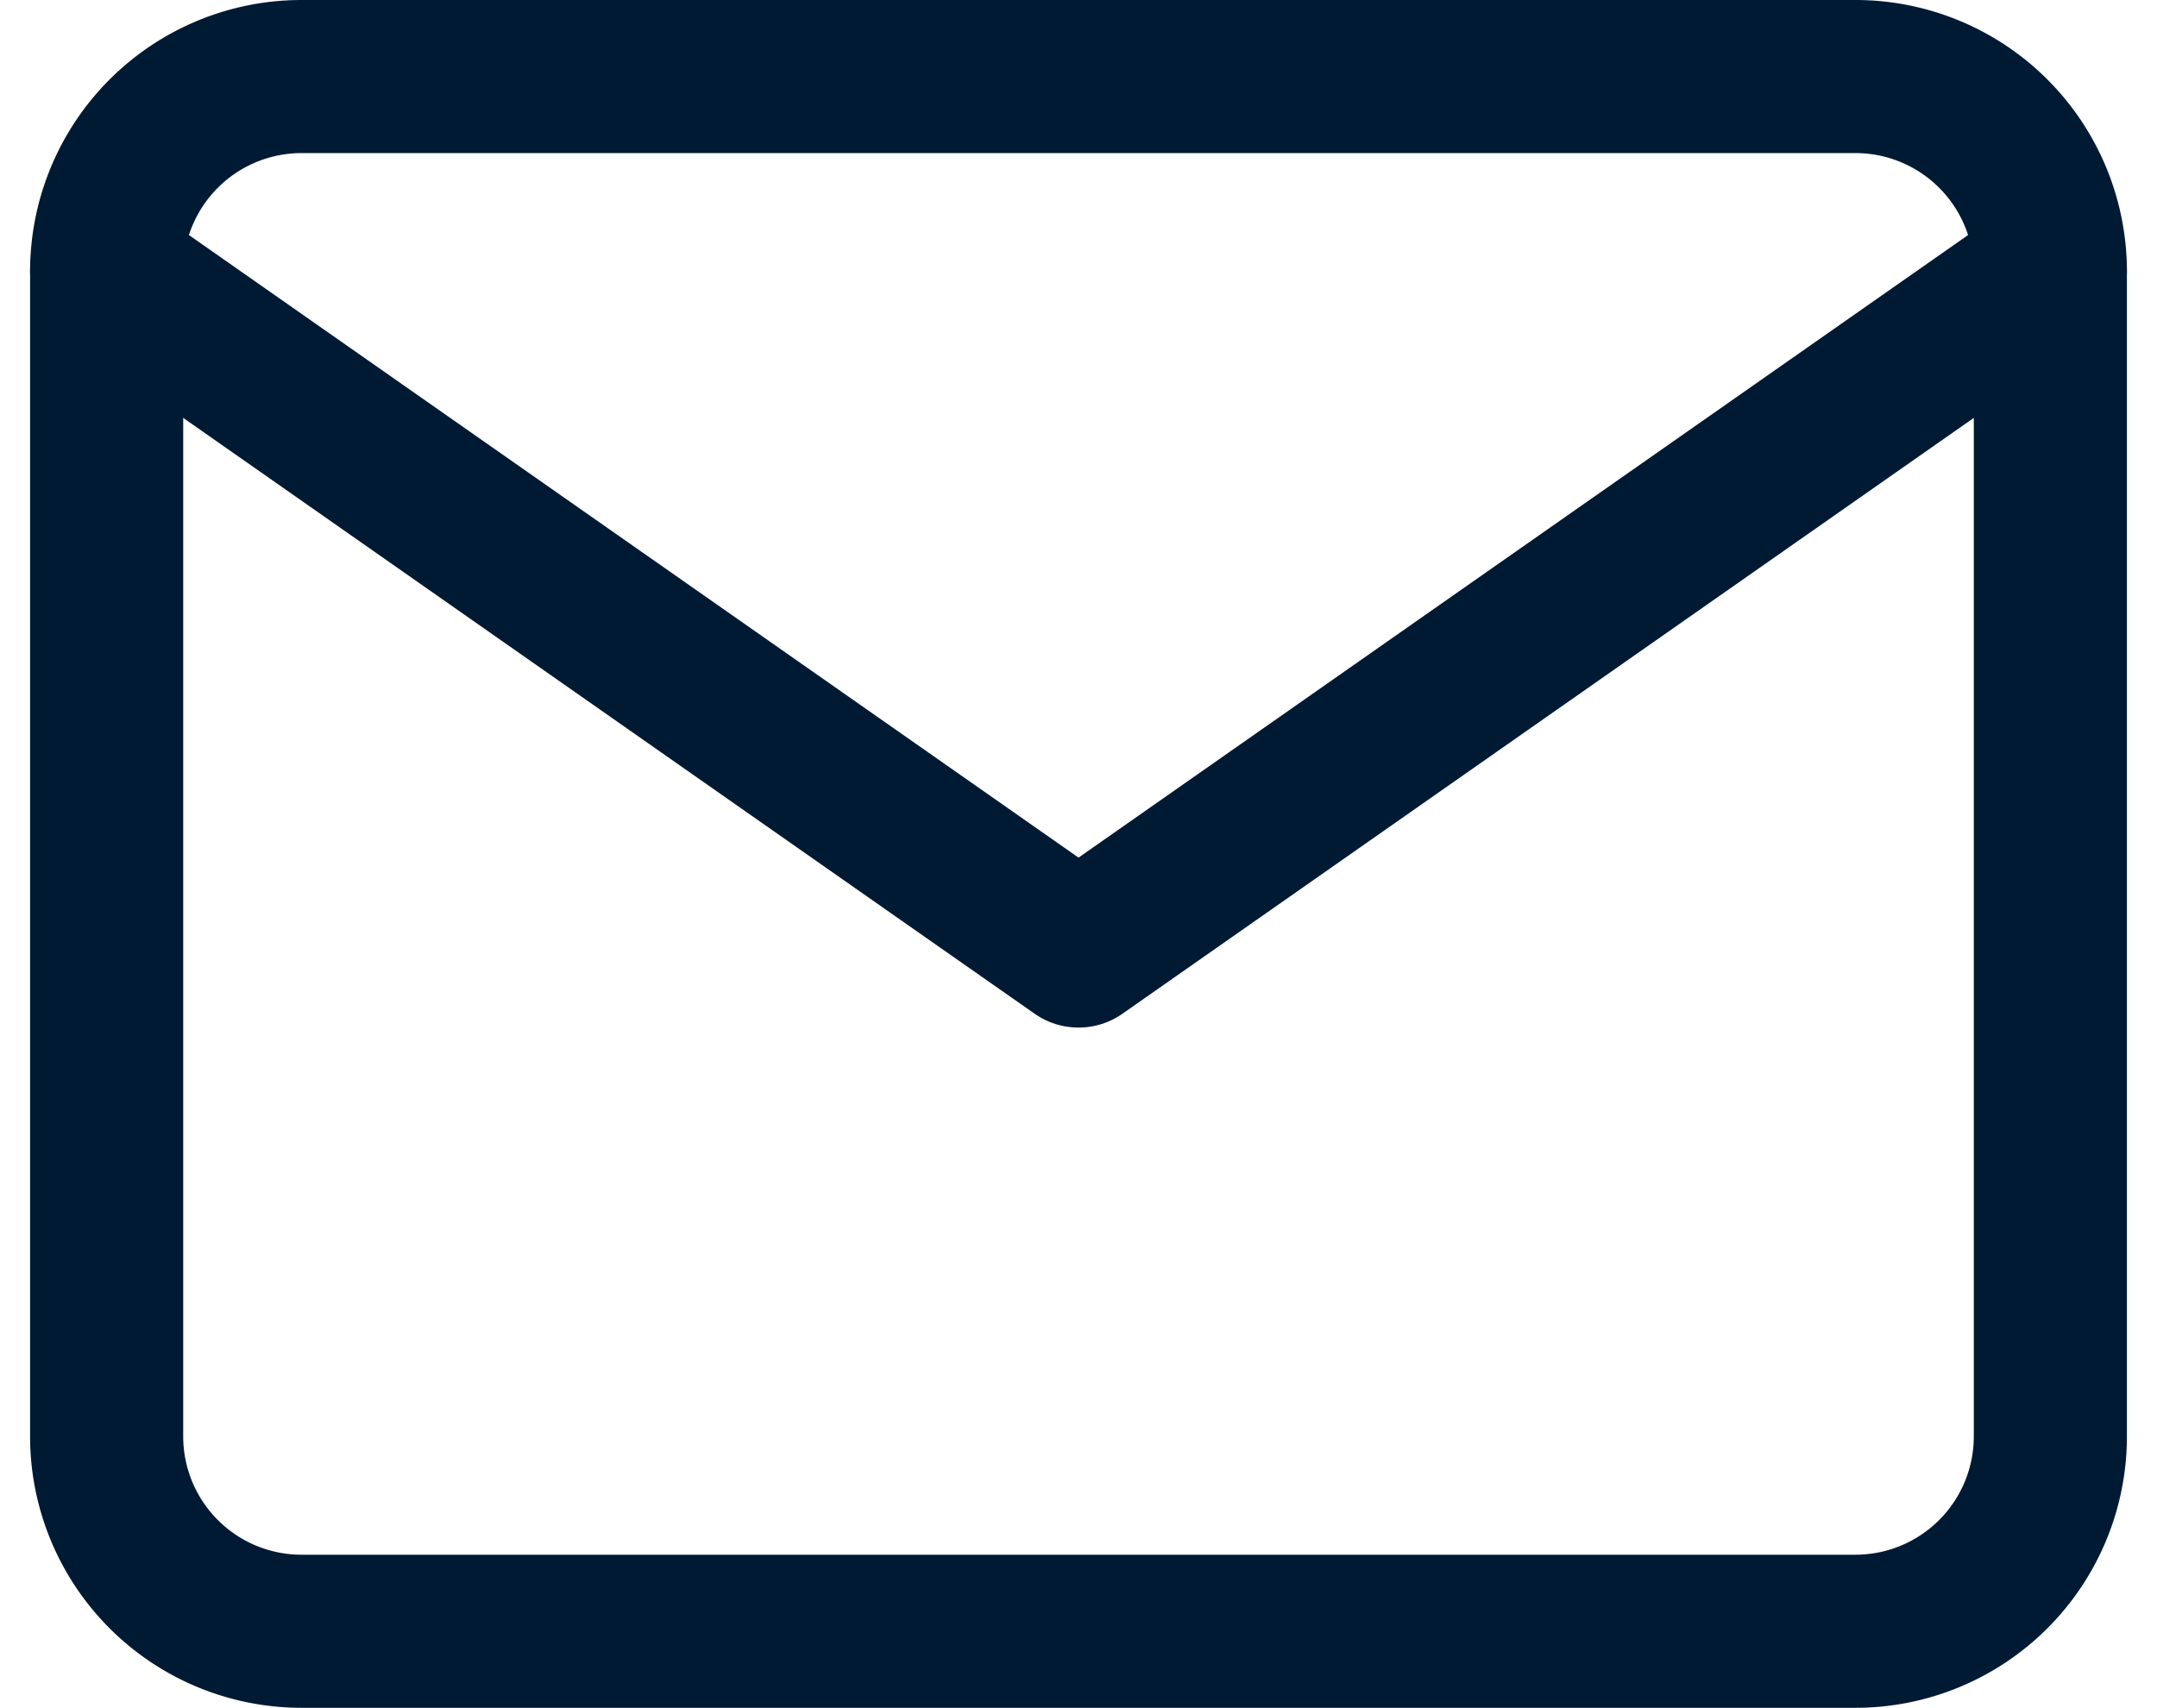 <svg xmlns="http://www.w3.org/2000/svg" width="28.175" height="22.312" viewBox="0 0 28.175 22.312"><g transform="translate(1.393 1)"><path d="M4.539,4H24.85a2.546,2.546,0,0,1,2.539,2.539V21.773a2.546,2.546,0,0,1-2.539,2.539H4.539A2.546,2.546,0,0,1,2,21.773V6.539A2.546,2.546,0,0,1,4.539,4Z" transform="translate(-2 -4)" fill="none" stroke="#001a34" stroke-linecap="round" stroke-linejoin="round" stroke-width="2"/><path d="M27.389,6,14.695,14.886,2,6" transform="translate(-2 -3.461)" fill="none" stroke="#001a34" stroke-linecap="round" stroke-linejoin="round" stroke-width="2"/></g></svg>